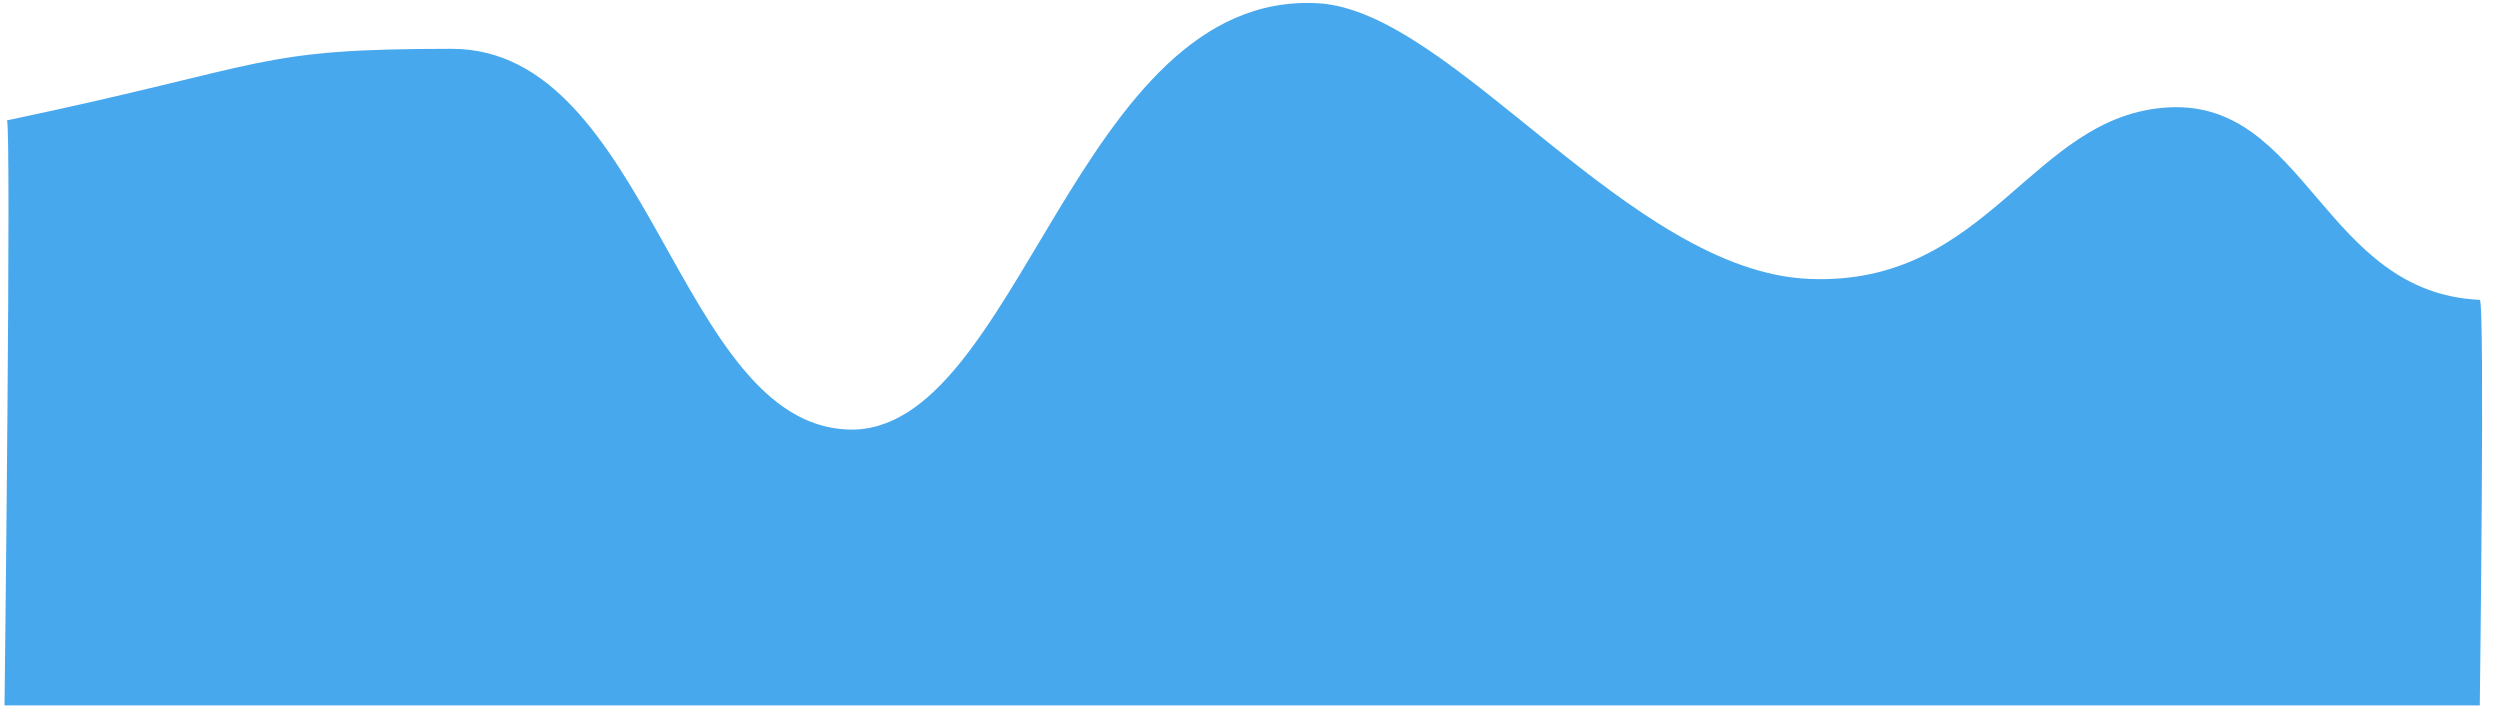 ﻿<?xml version="1.0" encoding="utf-8"?>
<svg version="1.1" xmlns:xlink="http://www.w3.org/1999/xlink" width="219px" height="63px" xmlns="http://www.w3.org/2000/svg">
  <g transform="matrix(1 0 0 1 -235 -2416 )">
    <path d="M 217.229 61.79  L 0.396 61.79  C 0.396 61.79  1.009 10.547  0.606 10.547  C 23.996 5.625  22.204 4.276  39.563 4.276  C 56.922 4.276  59.325 37.076  74.281 37.628  C 89.238 38.179  94.256 -0.894  115.459 0.285  C 127.247 0.941  142.698 23.773  158.483 24.433  C 174.267 25.094  177.911 10.053  189.971 9.407  C 202.032 8.761  203.559 25.667  217.229 26.266  C 217.688 26.238  217.229 61.79  217.229 61.79  Z " fill-rule="nonzero" fill="#48a8ed" stroke="none" transform="matrix(1 0 0 1 235 2416 )" />
  </g>
</svg>